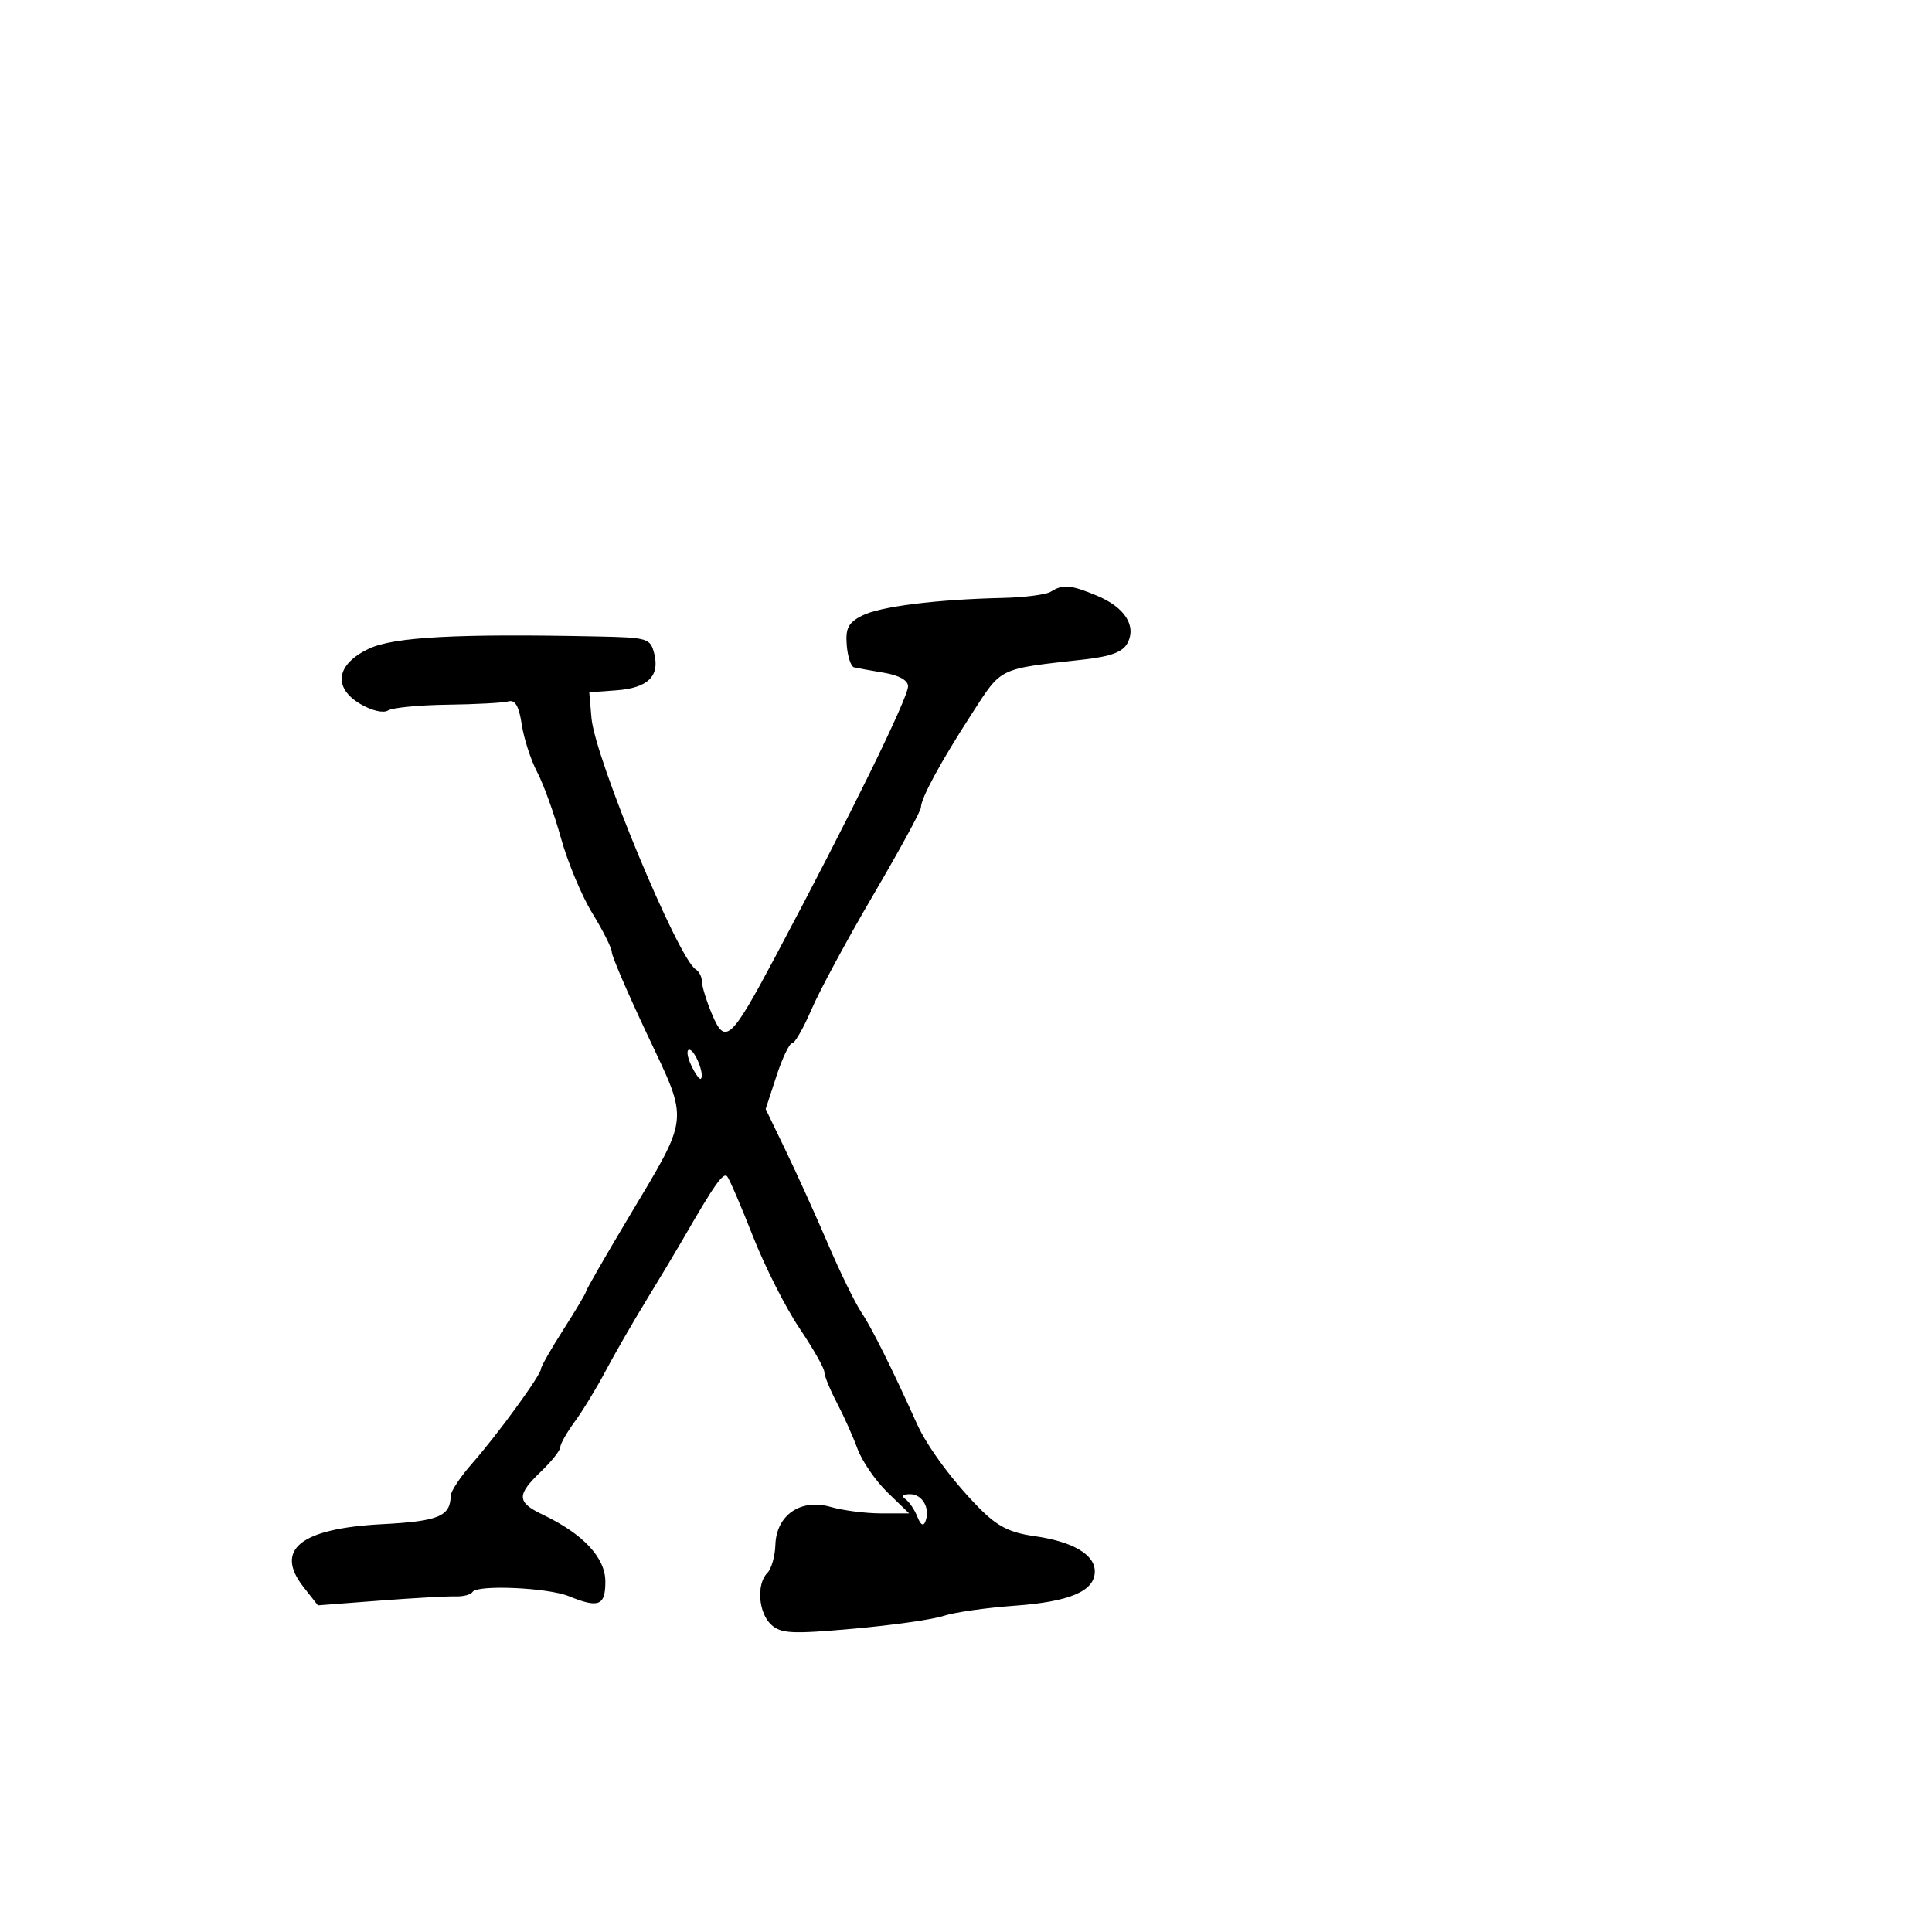 <svg xmlns="http://www.w3.org/2000/svg" width="300" height="300" viewBox="0 0 300 300" version="1.1">
	<path d="M 163.180 91.868 C 162.454 92.328, 159.079 92.768, 155.680 92.845 C 145.367 93.079, 136.644 94.178, 133.864 95.593 C 131.726 96.680, 131.276 97.547, 131.482 100.173 C 131.622 101.955, 132.134 103.508, 132.618 103.624 C 133.103 103.741, 135.188 104.118, 137.250 104.463 C 139.612 104.859, 141 105.639, 141 106.571 C 141 108.400, 131.906 126.918, 120.331 148.660 C 113.475 161.539, 112.586 162.338, 110.548 157.461 C 109.697 155.423, 109 153.162, 109 152.437 C 109 151.712, 108.563 150.848, 108.029 150.518 C 105.276 148.816, 92.383 117.732, 91.845 111.500 L 91.500 107.500 95.672 107.196 C 100.573 106.840, 102.472 105.016, 101.593 101.513 C 100.988 99.102, 100.626 98.993, 92.731 98.828 C 71.062 98.375, 61.178 98.901, 57.322 100.710 C 52.195 103.116, 51.619 106.753, 55.959 109.317 C 57.712 110.352, 59.534 110.779, 60.252 110.322 C 60.938 109.886, 65.100 109.482, 69.500 109.425 C 73.900 109.368, 78.155 109.136, 78.956 108.910 C 79.994 108.618, 80.586 109.648, 81.017 112.500 C 81.350 114.700, 82.431 118.034, 83.419 119.908 C 84.407 121.783, 86.066 126.388, 87.106 130.141 C 88.147 133.895, 90.348 139.161, 91.999 141.844 C 93.649 144.526, 95 147.228, 95 147.847 C 95 148.467, 97.487 154.246, 100.527 160.691 C 107.023 174.464, 107.179 173.007, 97.486 189.247 C 93.919 195.223, 91 200.304, 91 200.537 C 91 200.770, 89.425 203.423, 87.500 206.433 C 85.575 209.442, 84 212.203, 84 212.568 C 84 213.504, 77.249 222.773, 73.304 227.253 C 71.487 229.317, 69.993 231.567, 69.985 232.253 C 69.945 235.450, 68.106 236.216, 59.377 236.671 C 46.651 237.333, 42.549 240.614, 47.144 246.456 L 49.364 249.278 58.932 248.545 C 64.194 248.143, 69.490 247.848, 70.700 247.891 C 71.911 247.934, 73.117 247.620, 73.381 247.192 C 74.093 246.040, 85.063 246.525, 88.315 247.852 C 92.975 249.753, 94 249.345, 94 245.589 C 94 241.869, 90.556 238.186, 84.279 235.193 C 80.229 233.262, 80.183 232.157, 84 228.500 C 85.650 226.919, 87 225.217, 87 224.717 C 87 224.218, 88.013 222.431, 89.250 220.748 C 90.487 219.065, 92.625 215.559, 94 212.957 C 95.375 210.355, 98.249 205.363, 100.387 201.863 C 102.524 198.364, 105.050 194.150, 106.001 192.500 C 110.966 183.877, 112.331 181.944, 112.929 182.686 C 113.290 183.134, 115.090 187.325, 116.928 192 C 118.766 196.675, 122.009 203.082, 124.135 206.239 C 126.261 209.395, 128 212.456, 128 213.041 C 128 213.625, 128.873 215.768, 129.940 217.802 C 131.008 219.836, 132.455 223.064, 133.156 224.977 C 133.857 226.889, 135.947 229.926, 137.801 231.727 L 141.172 235 136.829 235 C 134.441 235, 130.915 234.548, 128.993 233.995 C 124.319 232.651, 120.546 235.247, 120.400 239.908 C 120.345 241.664, 119.782 243.617, 119.150 244.250 C 117.423 245.977, 117.766 250.478, 119.763 252.285 C 121.296 253.673, 122.951 253.754, 132.513 252.904 C 138.556 252.367, 144.850 251.475, 146.500 250.921 C 148.150 250.367, 153.100 249.655, 157.500 249.338 C 166.156 248.716, 170 247.074, 170 244 C 170 241.375, 166.543 239.364, 160.583 238.522 C 156.754 237.981, 154.867 237.017, 152.050 234.164 C 147.903 229.964, 143.966 224.628, 142.337 221 C 138.591 212.659, 135.355 206.161, 133.799 203.856 C 132.818 202.402, 130.480 197.627, 128.605 193.245 C 126.729 188.863, 123.776 182.337, 122.043 178.743 L 118.891 172.208 120.561 167.104 C 121.479 164.297, 122.573 162, 122.992 162 C 123.411 162, 124.767 159.637, 126.005 156.750 C 127.243 153.863, 131.574 145.841, 135.628 138.924 C 139.683 132.007, 143 125.915, 143 125.385 C 143 123.950, 146.055 118.325, 150.912 110.818 C 155.616 103.548, 154.856 103.916, 168.278 102.410 C 172.471 101.940, 174.333 101.246, 175.064 99.881 C 176.505 97.188, 174.660 94.302, 170.342 92.498 C 166.260 90.793, 165.044 90.686, 163.180 91.868 M 107.334 165.427 C 107.964 166.762, 108.637 167.696, 108.831 167.503 C 109.451 166.882, 107.896 163, 107.027 163 C 106.566 163, 106.704 164.092, 107.334 165.427 M 140.573 232.765 C 141.163 233.169, 142.003 234.400, 142.439 235.500 C 142.964 236.823, 143.395 237.066, 143.711 236.217 C 144.473 234.170, 143.218 231.999, 141.281 232.015 C 140.213 232.024, 139.930 232.325, 140.573 232.765" stroke="none" fill="black" fill-rule="evenodd"/>
</svg>